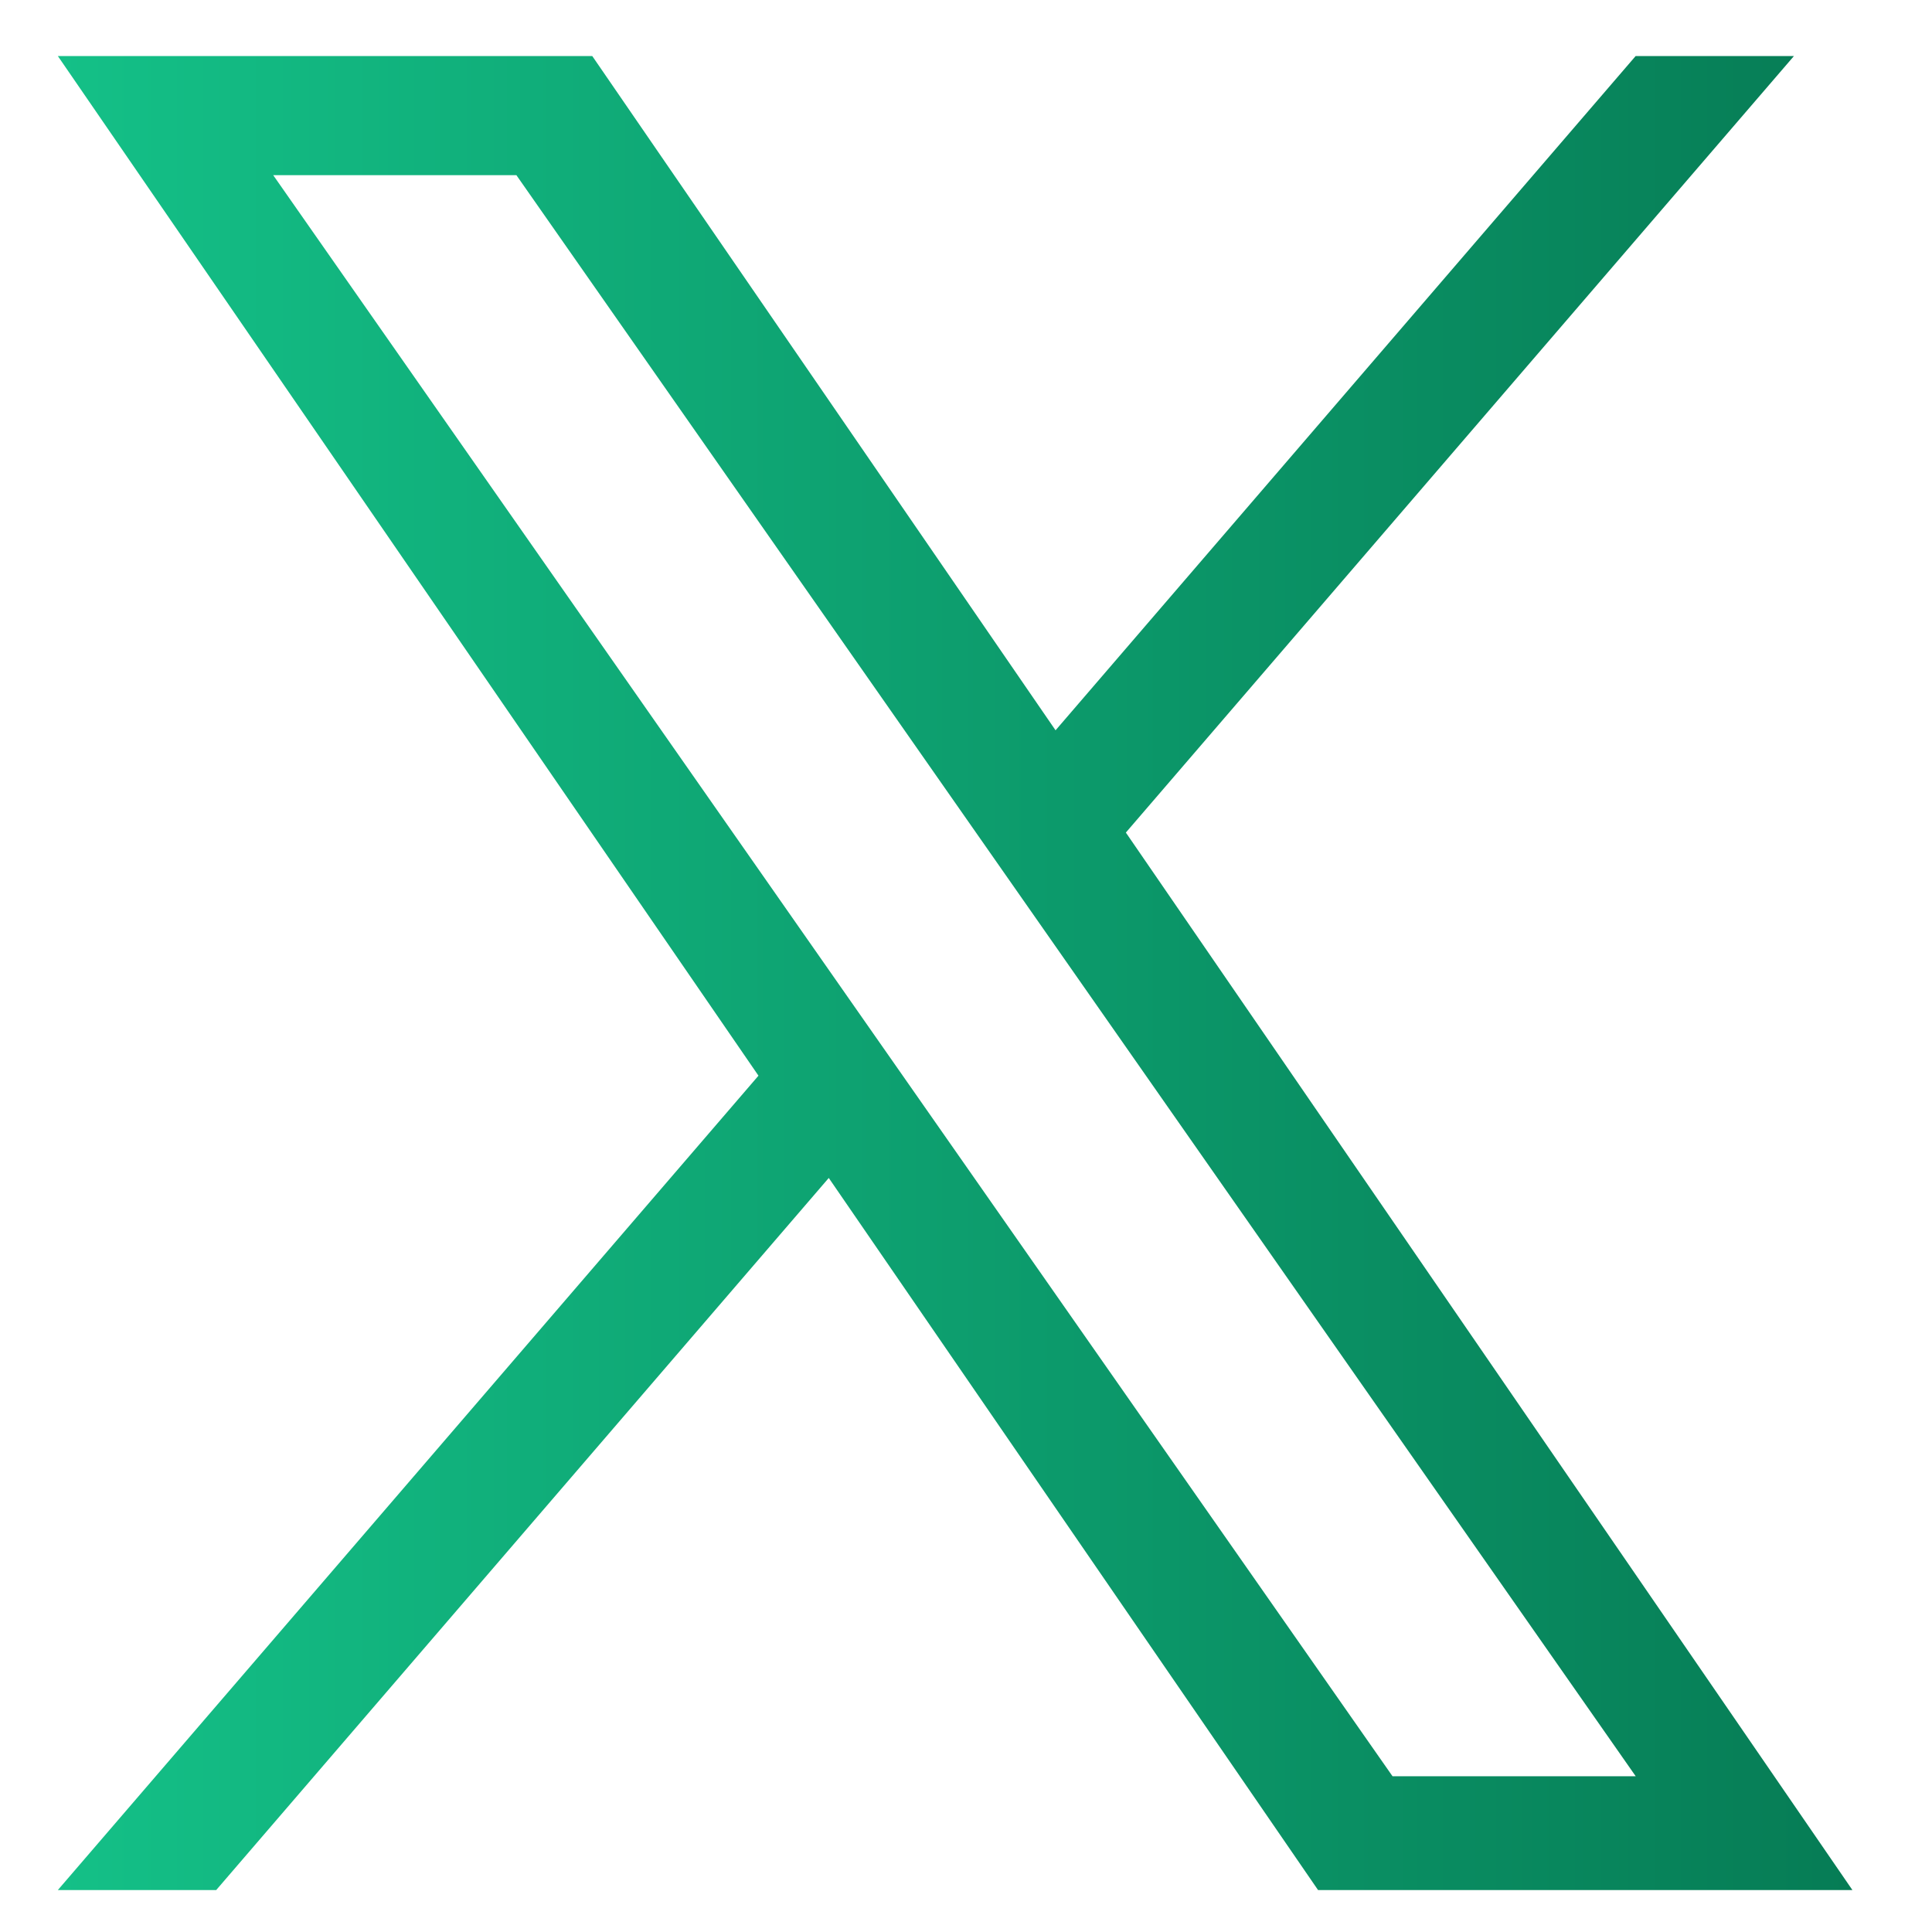 <svg width="31" height="31" viewBox="0 0 31 31" fill="none" xmlns="http://www.w3.org/2000/svg">
<g clip-path="url(#clip0_1733_1471)">
<path d="M18.065 13.359L28.785 0.899H26.245L16.937 11.718L9.503 0.899H0.928L12.17 17.26L0.928 30.327H3.469L13.298 18.901L21.149 30.327H29.723L18.065 13.359H18.065ZM14.586 17.404L13.447 15.775L4.384 2.811H8.286L15.6 13.273L16.739 14.902L26.246 28.501H22.344L14.586 17.404V17.404Z" fill="url(#paint0_linear_1733_1471)"/>
</g>
<defs>
<linearGradient id="paint0_linear_1733_1471" x1="0.928" y1="15.613" x2="29.723" y2="15.613" gradientUnits="userSpaceOnUse">
<stop stop-color="#14C087"/>
<stop offset="1" stop-color="#067C55"/>
</linearGradient>
<clipPath id="clip0_1733_1471">
<rect width="29.428" height="29.428" fill="white" transform="translate(0.612 0.899)"/>
</clipPath>
</defs>
</svg>
